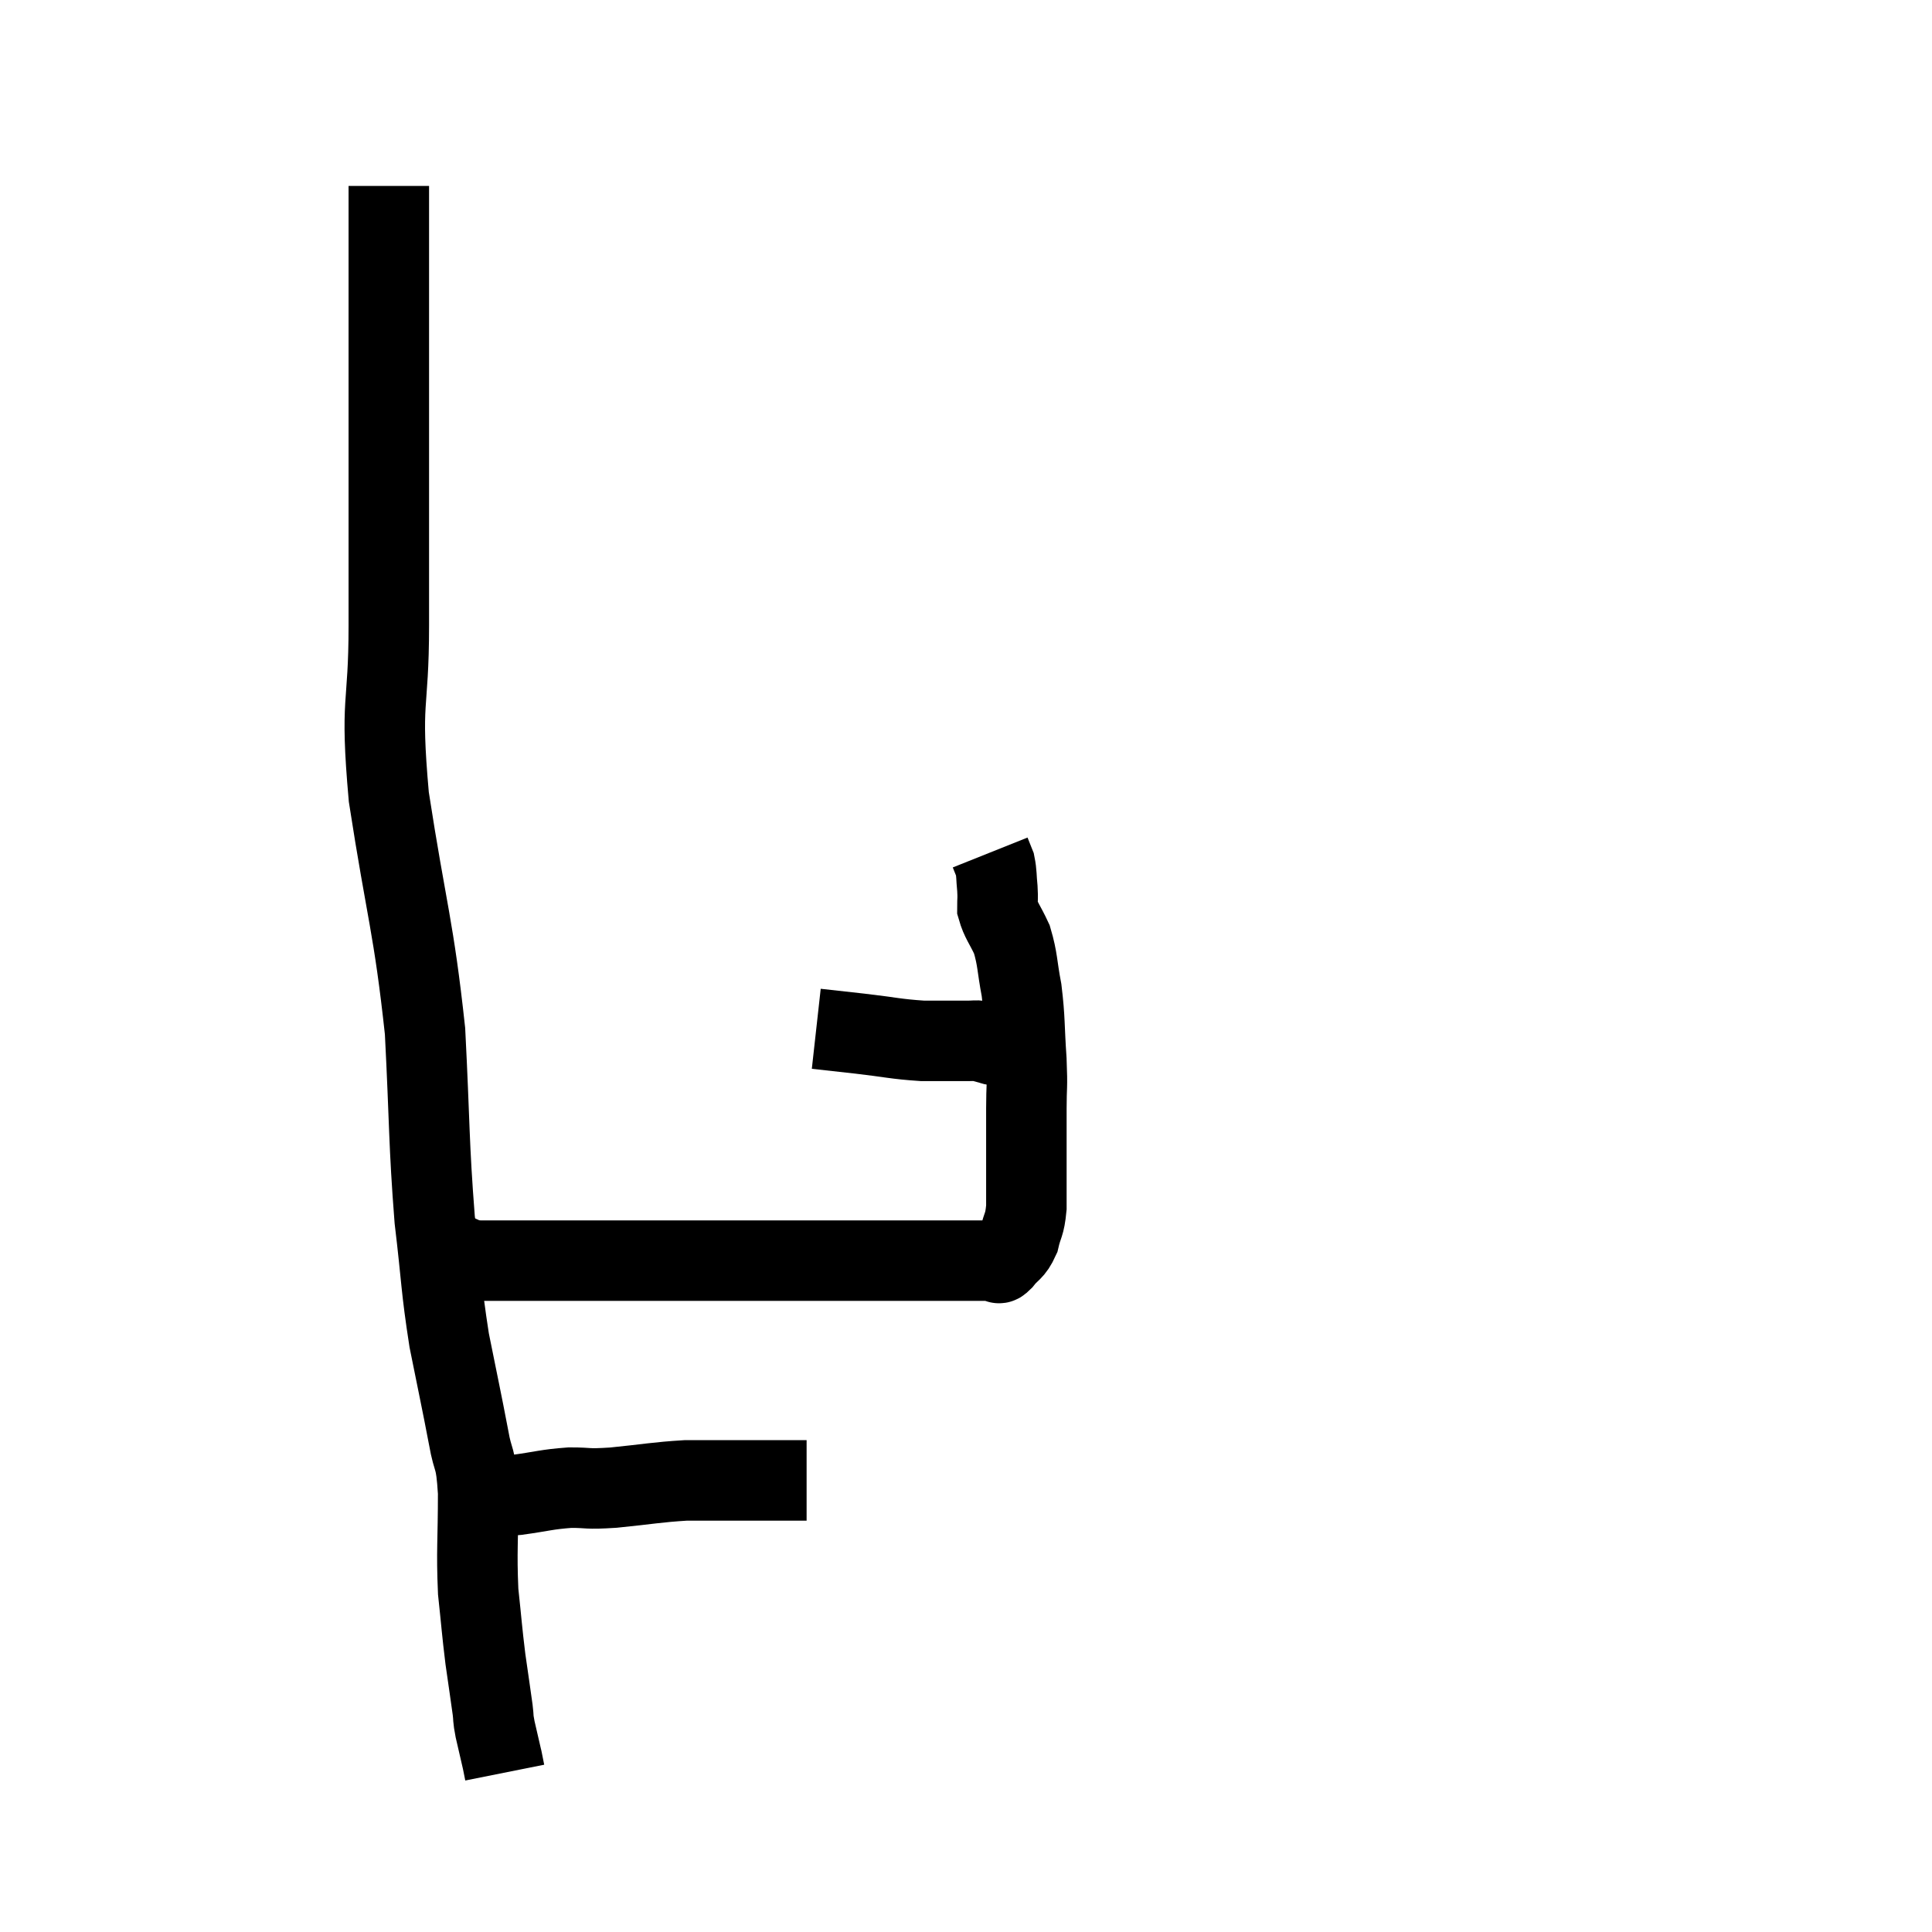 <svg width="48" height="48" viewBox="0 0 48 48" xmlns="http://www.w3.org/2000/svg"><path d="M 9.66 4.62 C 9.66 6.99, 9.66 6.63, 9.66 9.36 C 9.66 12.45, 9.66 12.93, 9.66 15.54 C 9.66 17.67, 9.435 17.28, 9.66 19.8 C 10.11 22.71, 10.275 22.995, 10.56 25.62 C 10.68 27.96, 10.65 28.38, 10.8 30.3 C 10.98 31.8, 10.95 31.95, 11.16 33.3 C 11.4 34.5, 11.46 34.755, 11.64 35.7 C 11.76 36.39, 11.82 36.12, 11.88 37.08 C 11.88 38.31, 11.835 38.505, 11.88 39.54 C 11.97 40.38, 11.97 40.485, 12.06 41.22 C 12.15 41.85, 12.18 42.045, 12.24 42.48 C 12.27 42.72, 12.24 42.645, 12.3 42.96 C 12.39 43.35, 12.435 43.545, 12.48 43.74 C 12.48 43.74, 12.465 43.665, 12.48 43.74 C 12.51 43.89, 12.525 43.965, 12.54 44.04 C 12.54 44.04, 12.54 44.04, 12.54 44.04 L 12.54 44.04" fill="none" stroke="black" stroke-width="2"></path><path d="M 11.76 37.14 C 11.97 37.14, 11.91 37.14, 12.18 37.14 C 12.51 37.14, 12.345 37.185, 12.84 37.14 C 13.5 37.05, 13.56 37.005, 14.16 36.96 C 14.7 36.96, 14.52 37.005, 15.24 36.96 C 16.14 36.87, 16.305 36.825, 17.04 36.78 C 17.61 36.78, 17.595 36.78, 18.18 36.78 C 18.78 36.78, 18.915 36.78, 19.38 36.78 C 19.71 36.78, 19.875 36.78, 20.04 36.78 L 20.04 36.78" fill="none" stroke="black" stroke-width="2"></path><path d="M 11.28 31.14 C 11.58 31.23, 11.415 31.275, 11.88 31.32 C 12.51 31.32, 12.375 31.32, 13.14 31.32 C 14.04 31.32, 13.695 31.32, 14.94 31.32 C 16.53 31.32, 16.395 31.32, 18.12 31.32 C 19.98 31.32, 20.52 31.32, 21.84 31.32 C 22.62 31.32, 22.74 31.32, 23.4 31.32 C 23.94 31.32, 24.21 31.32, 24.48 31.32 C 24.48 31.32, 24.405 31.32, 24.48 31.32 C 24.63 31.32, 24.675 31.32, 24.78 31.32 C 24.84 31.32, 24.765 31.455, 24.9 31.32 C 25.11 31.05, 25.17 31.11, 25.32 30.78 C 25.41 30.39, 25.455 30.465, 25.5 30 C 25.5 29.46, 25.5 29.34, 25.5 28.92 C 25.5 28.62, 25.5 28.665, 25.5 28.32 C 25.5 27.93, 25.5 28.035, 25.5 27.54 C 25.5 26.94, 25.53 27.075, 25.5 26.34 C 25.44 25.47, 25.47 25.35, 25.38 24.6 C 25.26 23.97, 25.29 23.85, 25.14 23.34 C 24.96 22.95, 24.87 22.875, 24.78 22.56 C 24.78 22.32, 24.795 22.35, 24.78 22.08 C 24.75 21.78, 24.765 21.705, 24.72 21.48 C 24.66 21.33, 24.63 21.255, 24.6 21.18 C 24.6 21.18, 24.6 21.18, 24.6 21.18 L 24.6 21.18" fill="none" stroke="black" stroke-width="2"></path><path d="M 20.28 25.56 C 20.82 25.62, 20.7 25.605, 21.36 25.68 C 22.14 25.77, 22.245 25.815, 22.92 25.86 C 23.49 25.86, 23.7 25.86, 24.06 25.86 C 24.21 25.86, 24.24 25.845, 24.36 25.86 C 24.45 25.89, 24.42 25.89, 24.54 25.92 C 24.69 25.95, 24.615 25.965, 24.84 25.98 C 25.14 25.98, 25.29 25.98, 25.44 25.98 C 25.44 25.98, 25.44 25.98, 25.44 25.98 L 25.44 25.98" fill="none" stroke="black" stroke-width="2"></path></svg>